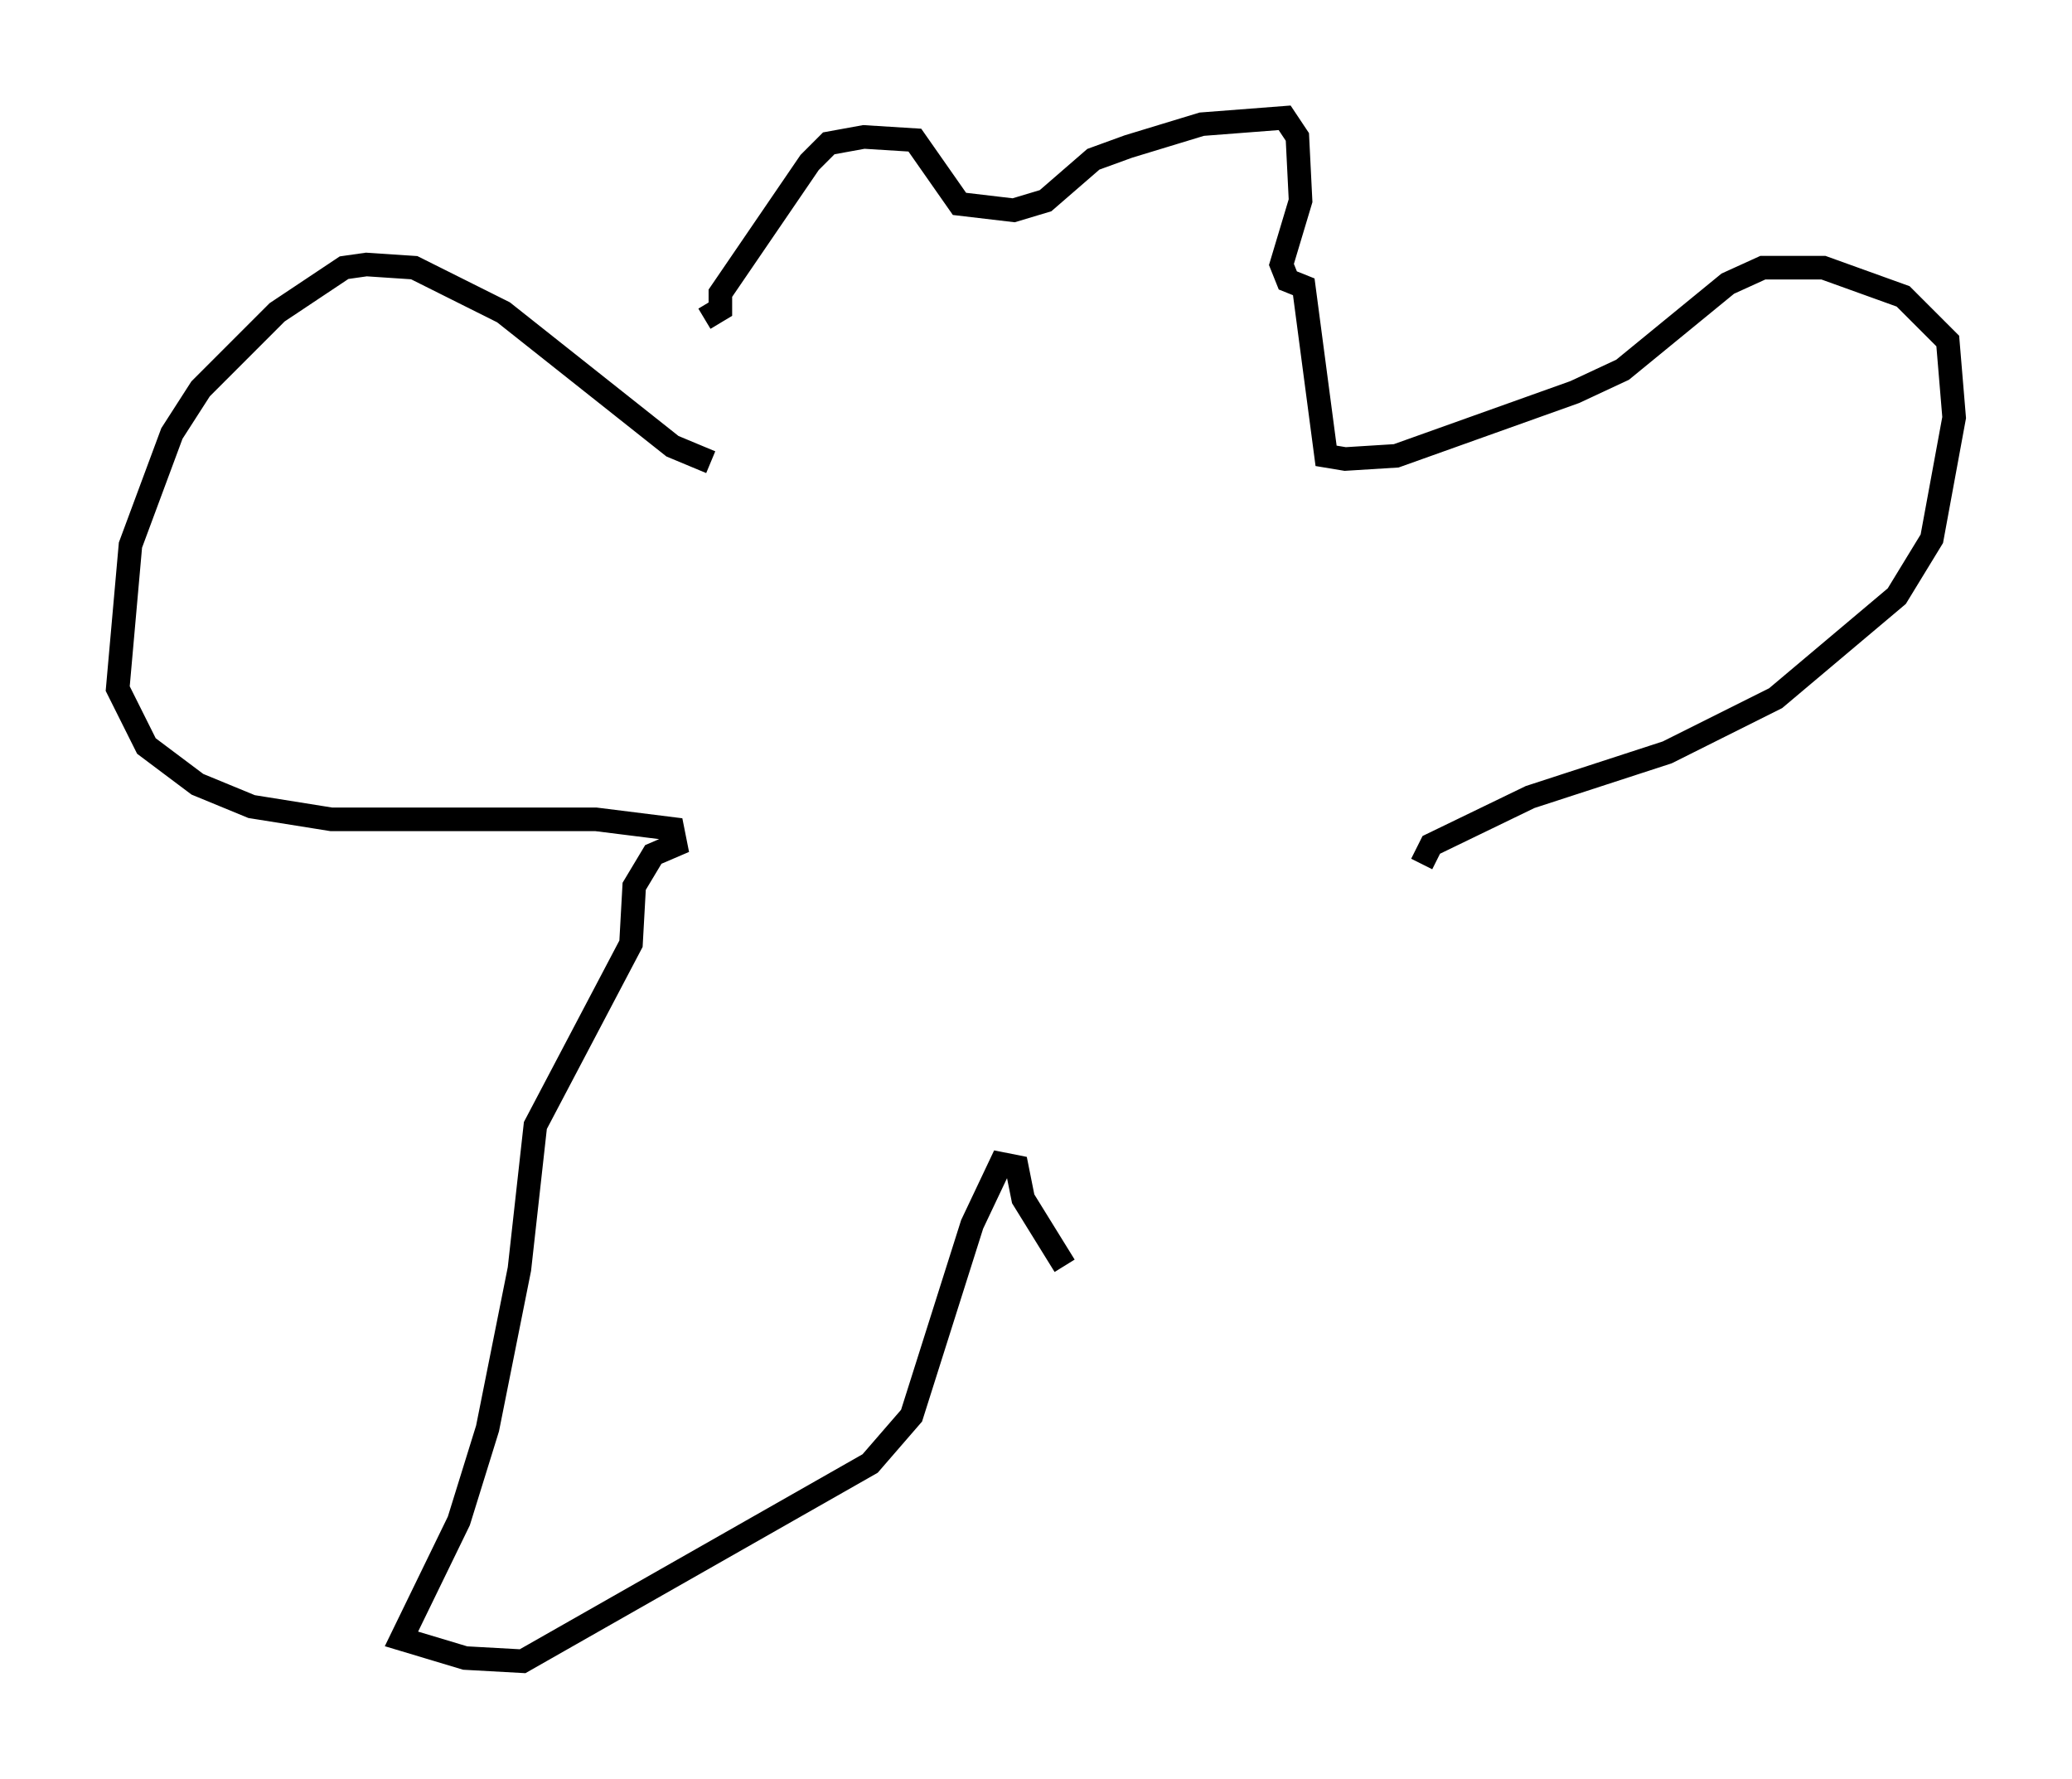 <?xml version="1.0" encoding="utf-8" ?>
<svg baseProfile="full" height="75.493" version="1.1" width="87.942" xmlns="http://www.w3.org/2000/svg" xmlns:ev="http://www.w3.org/2001/xml-events" xmlns:xlink="http://www.w3.org/1999/xlink"><defs /><rect fill="white" height="75.493" width="87.942" x="0" y="0" /><path d="M28.545, 19.073 m1.353, -5.548 l0.677, -0.406 0.0, -0.677 l3.789, -5.548 0.812, -0.812 l1.488, -0.271 2.165, 0.135 l1.894, 2.706 2.3, 0.271 l1.353, -0.406 2.03, -1.759 l1.488, -0.541 3.112, -0.947 l3.518, -0.271 0.541, 0.812 l0.135, 2.706 -0.812, 2.706 l0.271, 0.677 0.677, 0.271 l0.947, 7.172 0.812, 0.135 l2.165, -0.135 7.578, -2.706 l2.03, -0.947 4.465, -3.654 l1.488, -0.677 2.571, 0.0 l3.383, 1.218 1.894, 1.894 l0.271, 3.248 -0.947, 5.142 l-1.488, 2.436 -5.142, 4.33 l-4.601, 2.3 -5.819, 1.894 l-4.195, 2.03 -0.406, 0.812 m-30.176, -17.05 l-1.624, -0.677 -7.172, -5.683 l-3.789, -1.894 -2.03, -0.135 l-0.947, 0.135 -2.842, 1.894 l-3.248, 3.248 -1.218, 1.894 l-1.759, 4.736 -0.541, 6.089 l1.218, 2.436 2.165, 1.624 l2.3, 0.947 3.383, 0.541 l11.231, 0.0 3.248, 0.406 l0.135, 0.677 -0.947, 0.406 l-0.812, 1.353 -0.135, 2.436 l-4.059, 7.713 -0.677, 6.089 l-1.353, 6.766 -1.218, 3.924 l-2.436, 5.007 2.706, 0.812 l2.436, 0.135 14.75, -8.39 l1.759, -2.03 2.571, -8.119 l1.218, -2.571 0.677, 0.135 l0.271, 1.353 1.759, 2.842 " fill="none" stroke="black" stroke-width="1" /></svg>